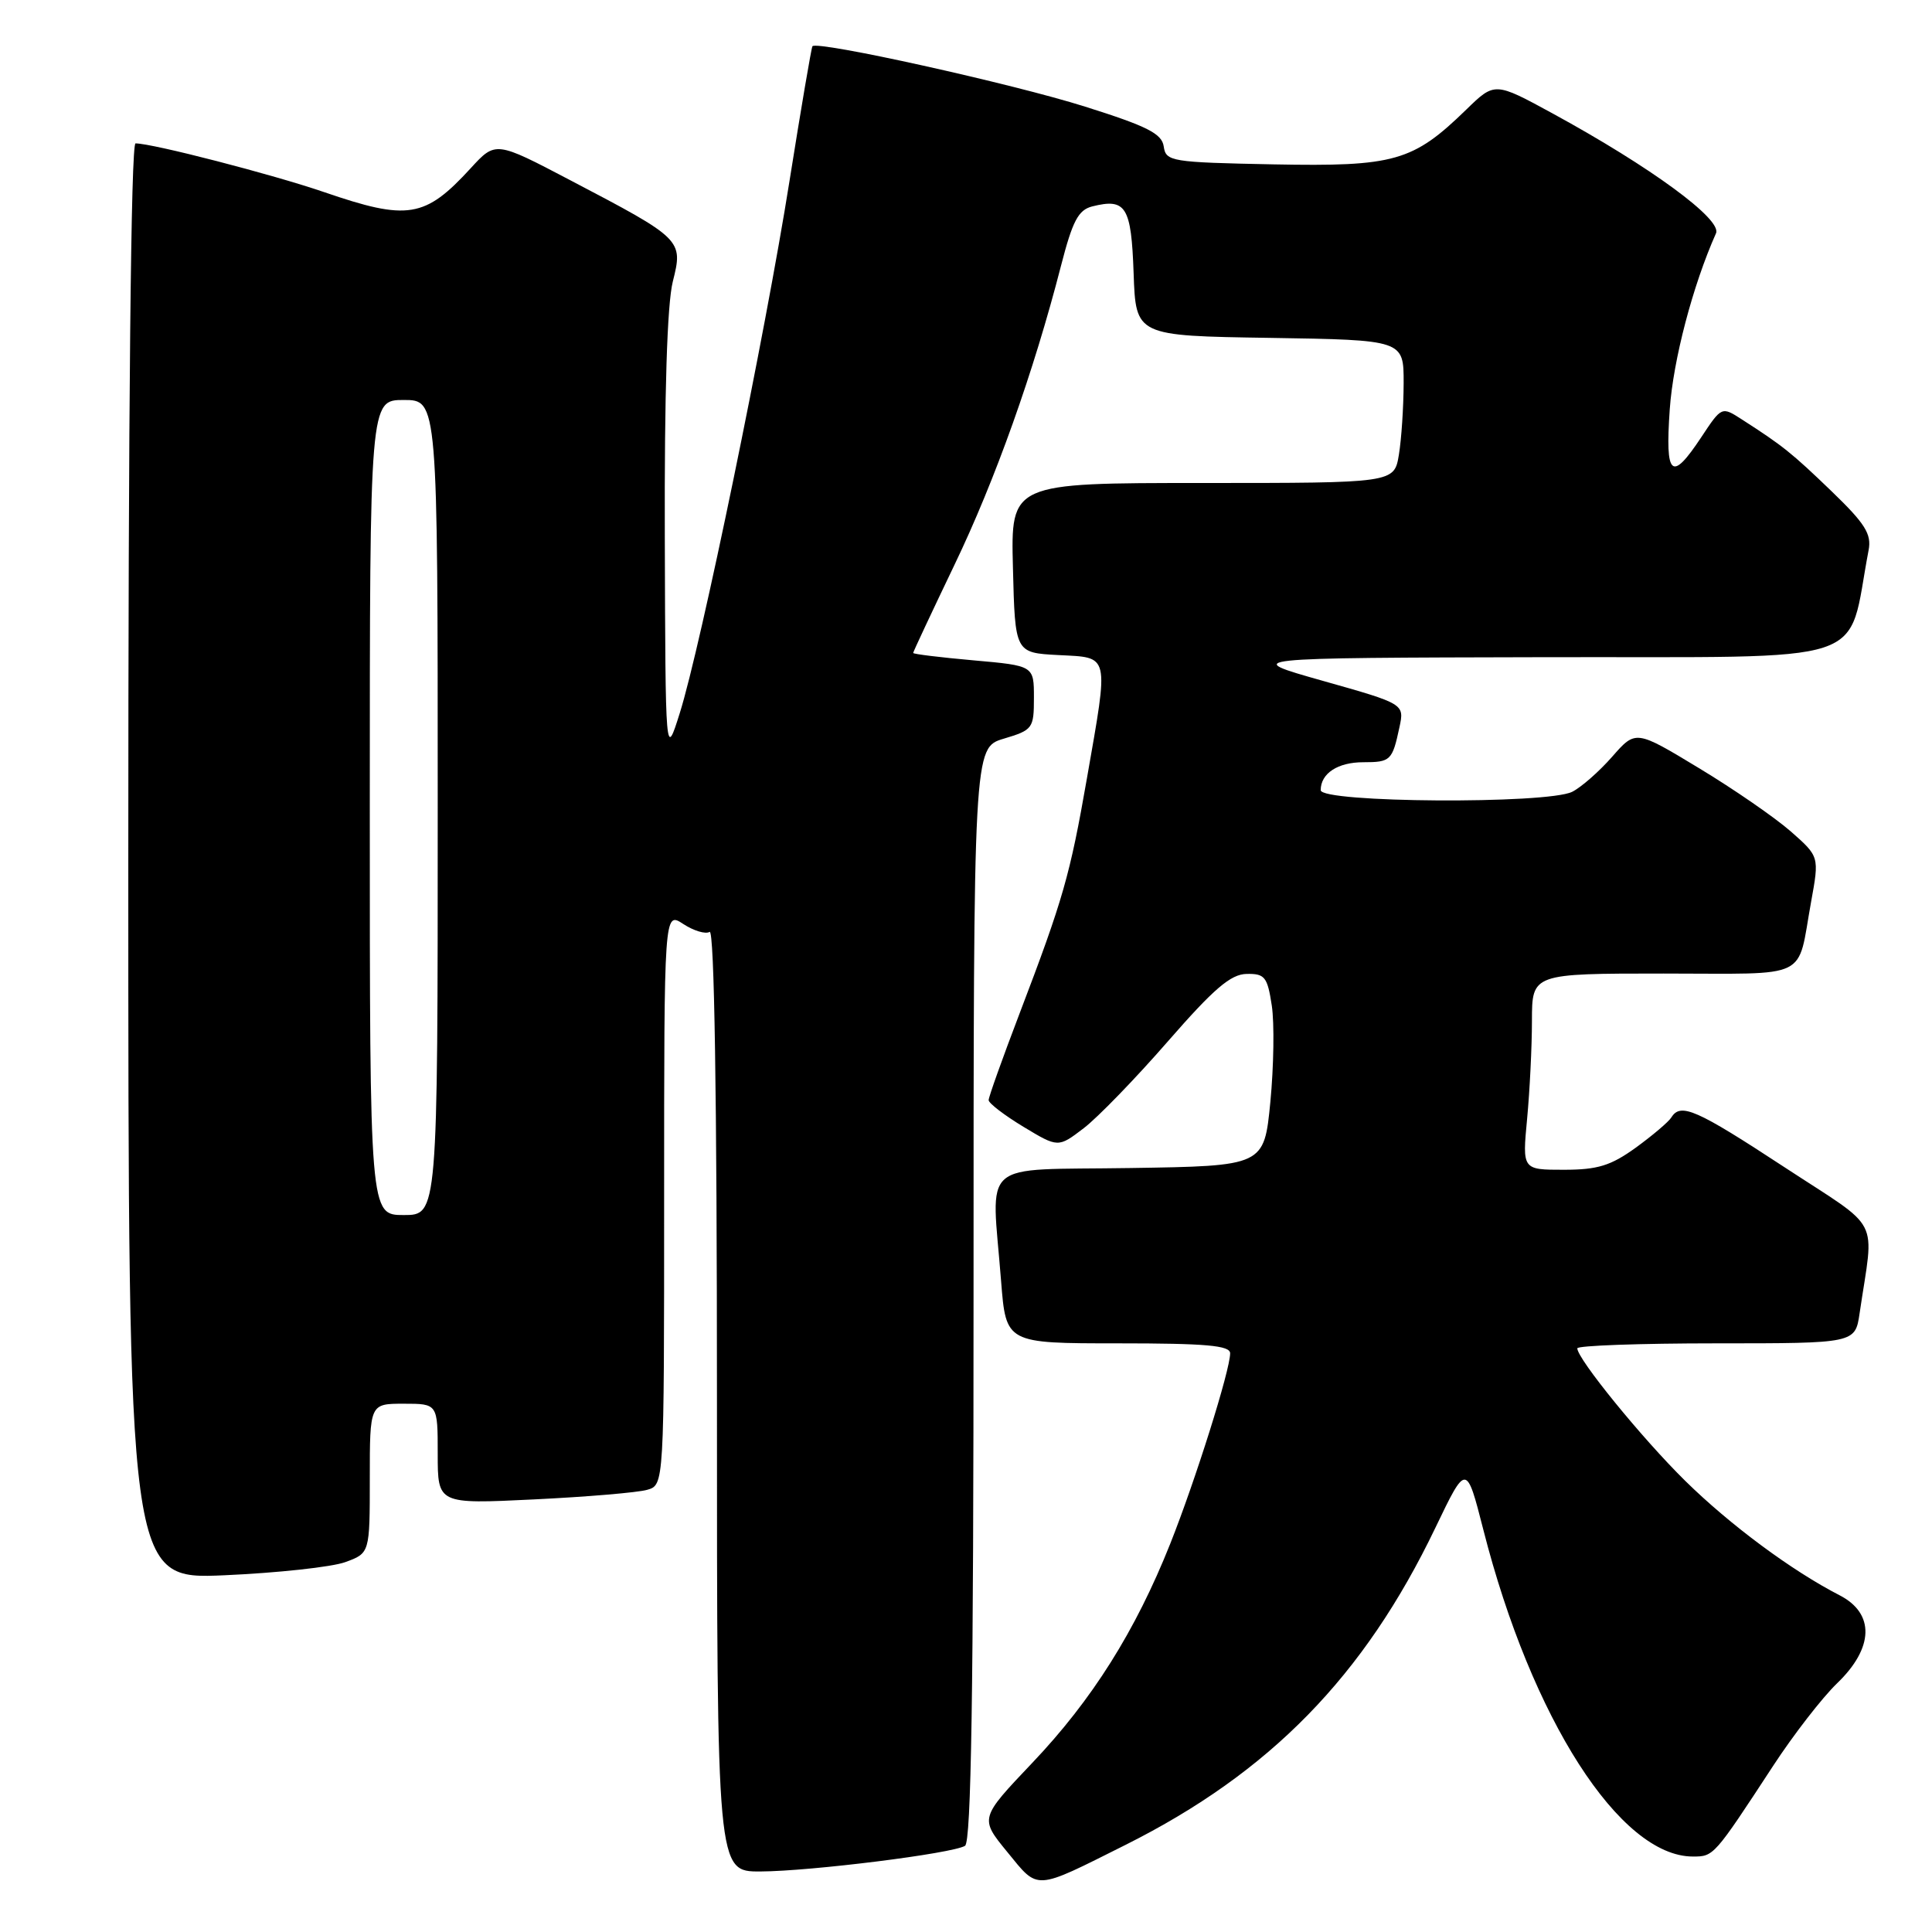 <?xml version="1.0" encoding="UTF-8" standalone="no"?>
<!DOCTYPE svg PUBLIC "-//W3C//DTD SVG 1.1//EN" "http://www.w3.org/Graphics/SVG/1.1/DTD/svg11.dtd" >
<svg xmlns="http://www.w3.org/2000/svg" xmlns:xlink="http://www.w3.org/1999/xlink" version="1.1" viewBox="0 0 256 256">
 <g >
 <path fill="currentColor"
d=" M 149.15 244.45 C 168.29 234.86 180.76 222.10 190.19 202.45 C 194.30 193.89 194.30 193.89 196.55 202.70 C 202.93 227.72 214.65 246.00 224.32 246.00 C 227.08 246.00 227.10 245.98 234.94 234.00 C 237.63 229.88 241.45 224.95 243.42 223.05 C 248.31 218.35 248.44 213.79 243.75 211.38 C 237.41 208.12 229.24 202.06 223.30 196.22 C 217.56 190.57 209.00 180.05 209.00 178.66 C 209.00 178.30 217.29 178.00 227.41 178.00 C 245.82 178.00 245.82 178.00 246.41 174.00 C 248.33 160.94 249.51 163.22 236.45 154.66 C 224.75 146.99 222.69 146.08 221.46 148.07 C 221.10 148.65 218.98 150.45 216.75 152.07 C 213.44 154.46 211.70 155.00 207.21 155.00 C 201.71 155.00 201.71 155.00 202.35 148.25 C 202.70 144.54 202.99 138.69 202.99 135.25 C 203.00 129.00 203.00 129.00 220.43 129.00 C 240.13 129.00 238.07 130.00 239.98 119.50 C 241.07 113.50 241.07 113.50 237.29 110.17 C 235.20 108.34 229.73 104.56 225.12 101.78 C 216.74 96.71 216.74 96.71 213.62 100.27 C 211.90 102.23 209.52 104.32 208.32 104.92 C 204.98 106.57 175.00 106.38 175.00 104.70 C 175.00 102.48 177.26 101.00 180.64 101.00 C 184.26 101.00 184.49 100.78 185.43 96.38 C 186.10 93.27 186.10 93.27 175.30 90.22 C 164.50 87.17 164.50 87.17 204.68 87.08 C 249.03 86.99 244.62 88.45 247.60 72.90 C 248.01 70.76 247.14 69.38 242.69 65.09 C 237.39 59.99 236.24 59.07 230.81 55.58 C 228.13 53.85 228.13 53.85 225.43 57.93 C 221.47 63.91 220.63 63.18 221.25 54.25 C 221.70 47.73 224.30 37.81 227.38 30.91 C 228.20 29.07 218.75 22.14 205.78 15.06 C 198.06 10.85 198.06 10.85 194.28 14.53 C 187.22 21.40 184.78 22.09 168.74 21.78 C 155.16 21.51 154.49 21.40 154.20 19.41 C 153.96 17.71 152.03 16.73 143.78 14.13 C 134.17 11.09 108.20 5.34 107.65 6.13 C 107.51 6.33 106.14 14.38 104.61 24.00 C 101.41 44.19 92.85 85.70 90.07 94.50 C 88.18 100.50 88.18 100.50 88.09 71.19 C 88.03 52.09 88.40 40.29 89.15 37.31 C 90.54 31.78 90.43 31.67 75.58 23.89 C 65.67 18.69 65.67 18.69 62.37 22.29 C 56.31 28.90 54.05 29.27 42.93 25.45 C 36.07 23.10 20.20 19.00 17.96 19.00 C 17.35 19.00 17.00 53.94 17.00 114.14 C 17.00 209.29 17.00 209.29 29.75 208.73 C 36.76 208.42 43.96 207.64 45.75 206.99 C 49.00 205.80 49.00 205.80 49.00 195.90 C 49.00 186.00 49.00 186.00 53.50 186.00 C 58.00 186.00 58.00 186.00 58.00 192.65 C 58.00 199.30 58.00 199.30 70.75 198.68 C 77.76 198.34 84.51 197.77 85.75 197.41 C 88.00 196.77 88.00 196.77 88.00 158.77 C 88.00 120.77 88.00 120.77 90.53 122.43 C 91.92 123.34 93.49 123.81 94.03 123.48 C 94.65 123.10 95.00 145.20 95.00 185.44 C 95.00 248.00 95.00 248.00 100.75 247.98 C 107.45 247.95 126.22 245.60 127.87 244.58 C 128.69 244.07 129.00 224.29 129.00 171.48 C 129.00 99.08 129.00 99.08 133.00 97.88 C 136.85 96.73 137.00 96.52 137.00 92.45 C 137.00 88.21 137.00 88.21 129.00 87.50 C 124.60 87.11 121.00 86.67 121.00 86.52 C 121.00 86.37 123.46 81.13 126.46 74.87 C 131.87 63.62 136.96 49.33 140.59 35.21 C 142.12 29.27 142.88 27.82 144.73 27.35 C 149.20 26.23 149.90 27.36 150.21 36.20 C 150.50 44.50 150.50 44.50 168.25 44.77 C 186.00 45.05 186.00 45.05 185.99 50.77 C 185.98 53.92 185.70 58.19 185.36 60.25 C 184.74 64.00 184.74 64.00 159.34 64.00 C 133.93 64.00 133.93 64.00 134.22 75.25 C 134.50 86.50 134.50 86.50 140.25 86.80 C 147.10 87.16 146.94 86.44 144.02 103.15 C 141.78 115.99 140.87 119.16 135.11 134.26 C 132.85 140.18 131.00 145.36 131.00 145.77 C 131.00 146.18 133.07 147.77 135.60 149.30 C 140.21 152.08 140.21 152.08 143.59 149.50 C 145.45 148.08 150.46 142.91 154.73 138.01 C 160.83 131.01 163.08 129.08 165.19 129.05 C 167.60 129.00 167.94 129.45 168.52 133.25 C 168.87 135.59 168.78 141.33 168.33 146.00 C 167.50 154.50 167.50 154.50 149.75 154.77 C 129.46 155.09 131.38 153.40 132.65 169.75 C 133.30 178.00 133.30 178.00 148.15 178.00 C 159.80 178.00 163.00 178.28 163.00 179.32 C 163.00 181.55 158.40 196.16 155.06 204.56 C 150.45 216.13 144.71 225.25 136.79 233.58 C 129.81 240.93 129.81 240.93 133.48 245.41 C 137.66 250.52 136.94 250.56 149.15 244.45 Z  M 49.00 107.00 C 49.00 53.00 49.00 53.00 53.50 53.00 C 58.00 53.00 58.00 53.00 58.00 107.00 C 58.00 161.00 58.00 161.00 53.50 161.00 C 49.00 161.00 49.00 161.00 49.00 107.00 Z "/>
</g>
</svg>